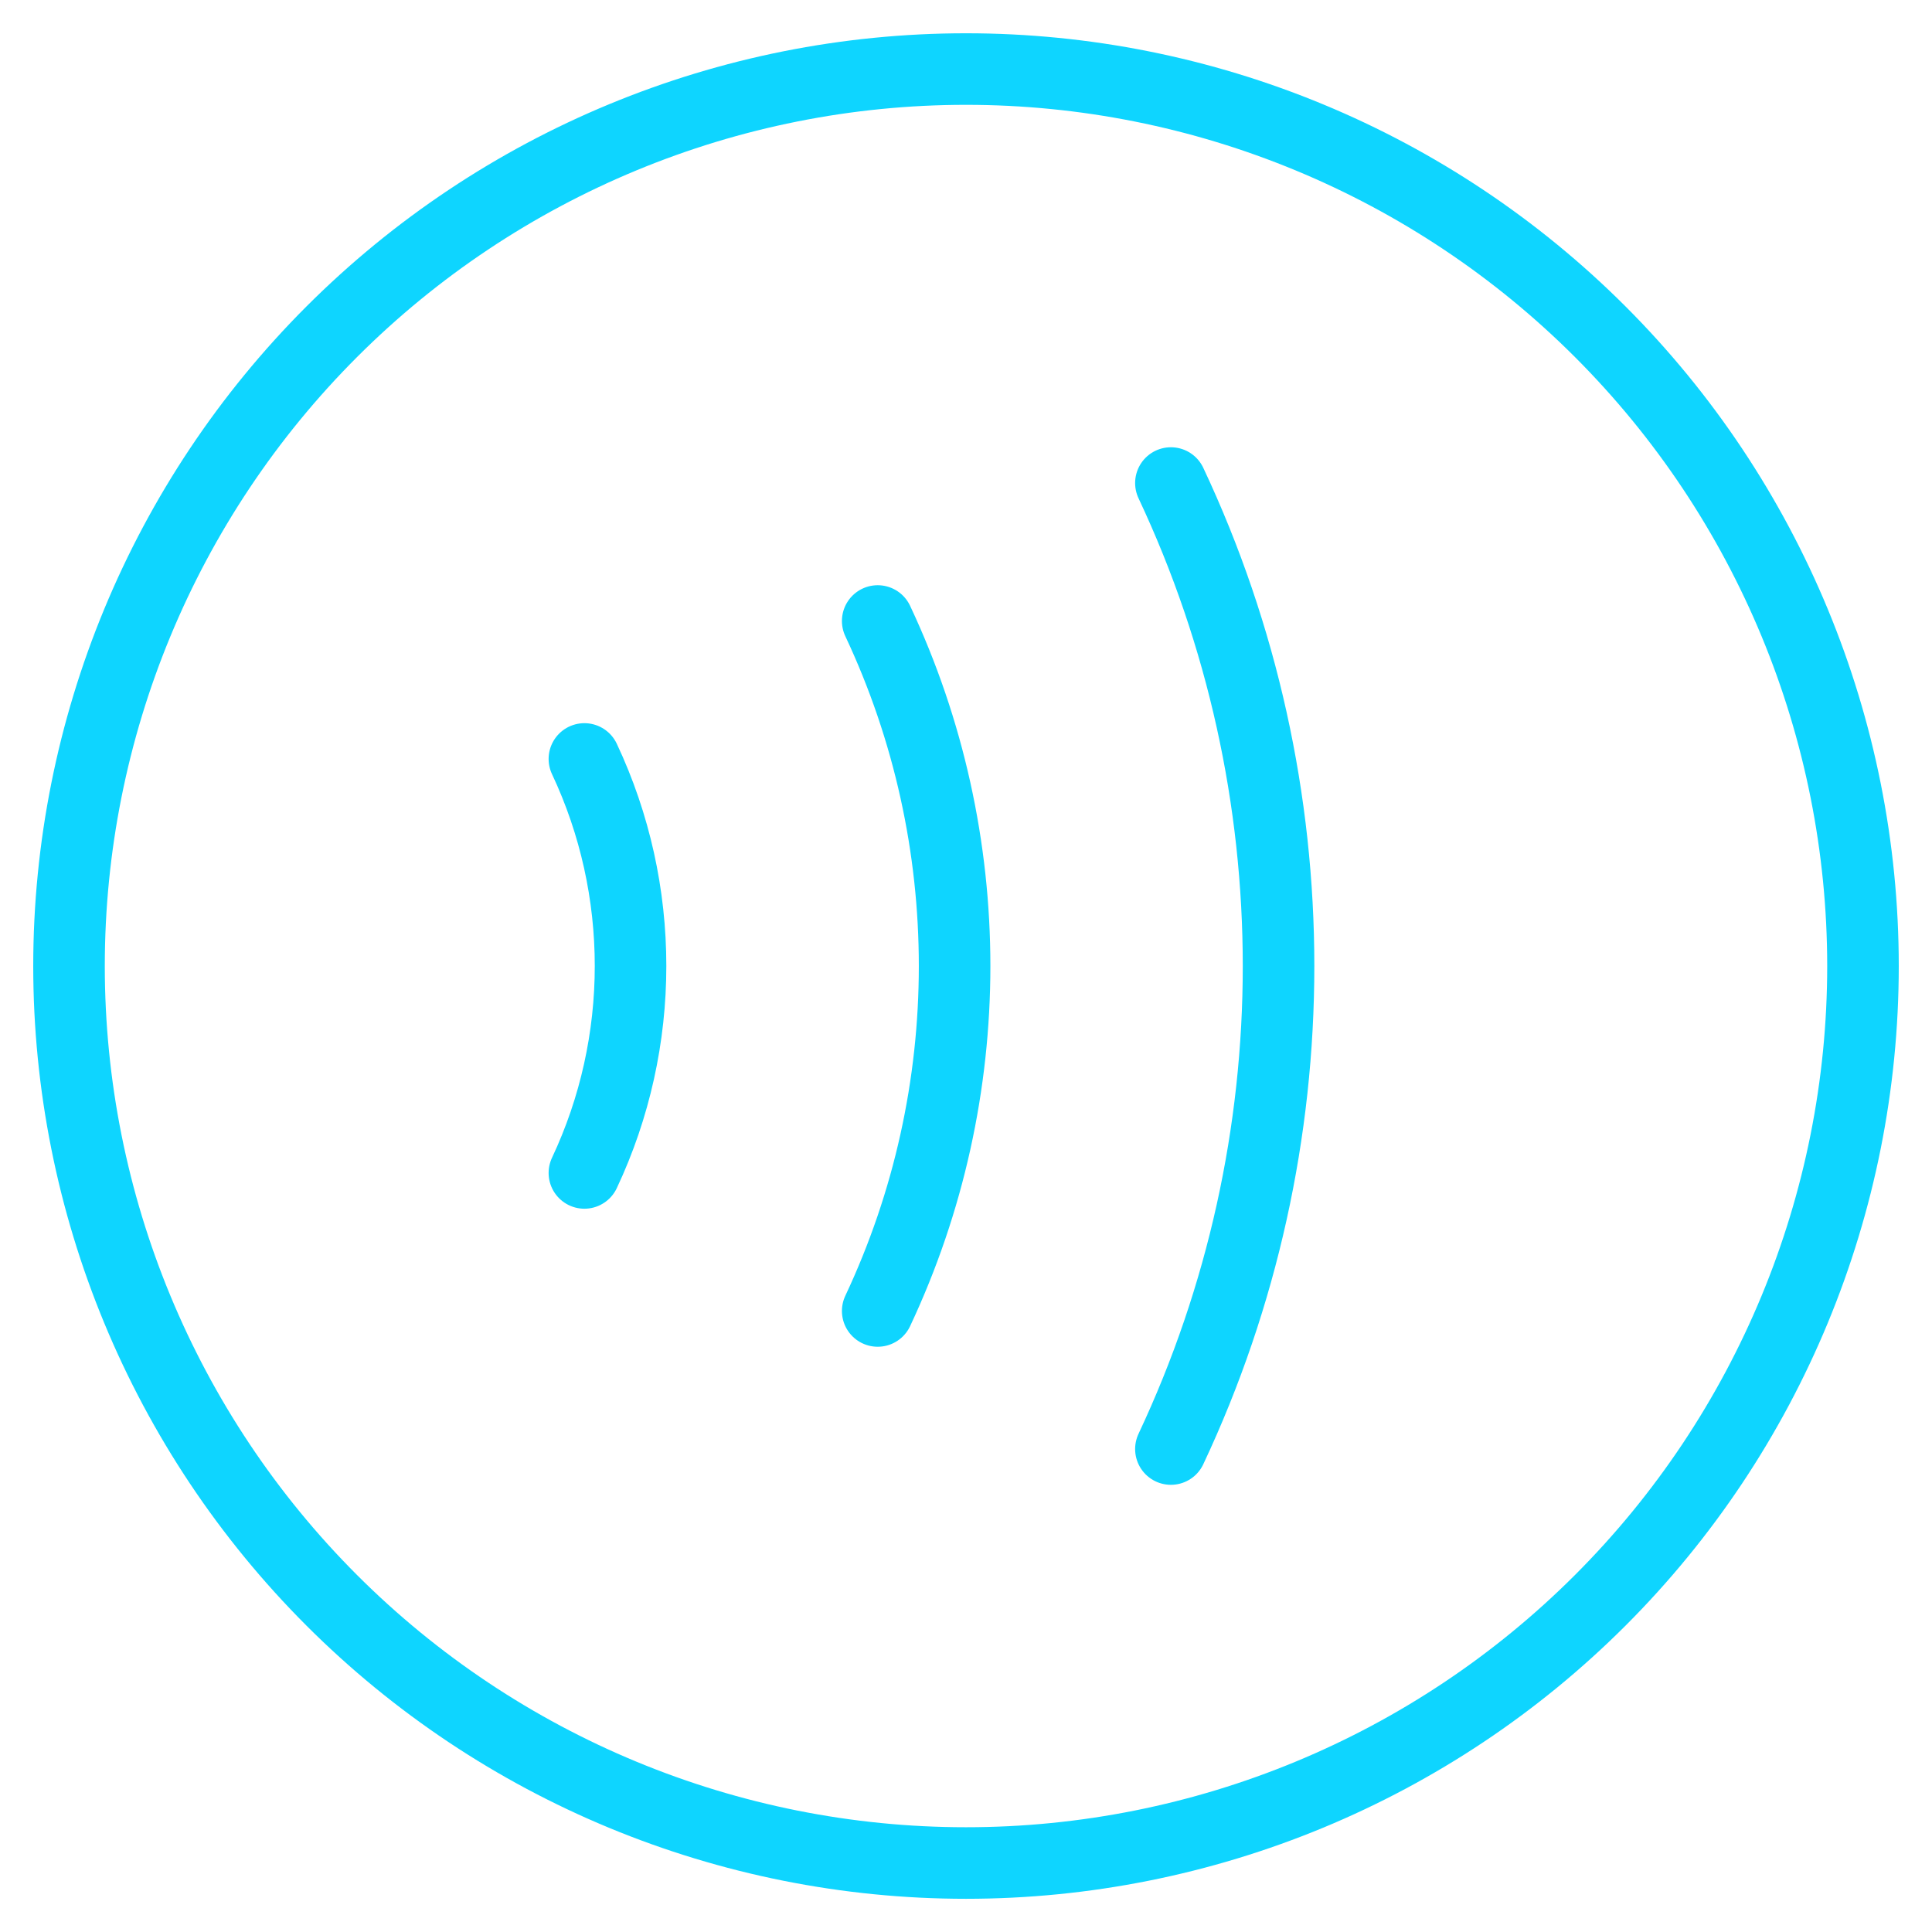 <svg width="54" height="54" viewBox="0 0 54 54" fill="none" xmlns="http://www.w3.org/2000/svg">
<g clip-path="url(#clip0_1043_12114)">
<path d="M32.727 13.501C36.739 22.028 36.739 31.974 32.727 40.501M24.532 17.357C27.398 23.448 27.398 30.552 24.532 36.642M16.334 21.213C18.054 24.867 18.054 29.13 16.334 32.784M1.929 27.001C1.929 33.65 4.57 40.028 9.272 44.729C13.974 49.431 20.351 52.072 27 52.072C33.649 52.072 40.026 49.431 44.728 44.729C49.43 40.028 52.071 33.65 52.071 27.001C52.071 20.352 49.43 13.975 44.728 9.273C40.026 4.571 33.649 1.93 27 1.93C20.351 1.93 13.974 4.571 9.272 9.273C4.57 13.975 1.929 20.352 1.929 27.001Z" stroke="#0ED5FF" stroke-width="2" stroke-linecap="round" stroke-linejoin="round"/>
</g>
<defs>
<clipPath id="clip0_1043_12114">
<rect width="54" height="54" fill="white"/>
</clipPath>
</defs>
</svg>
